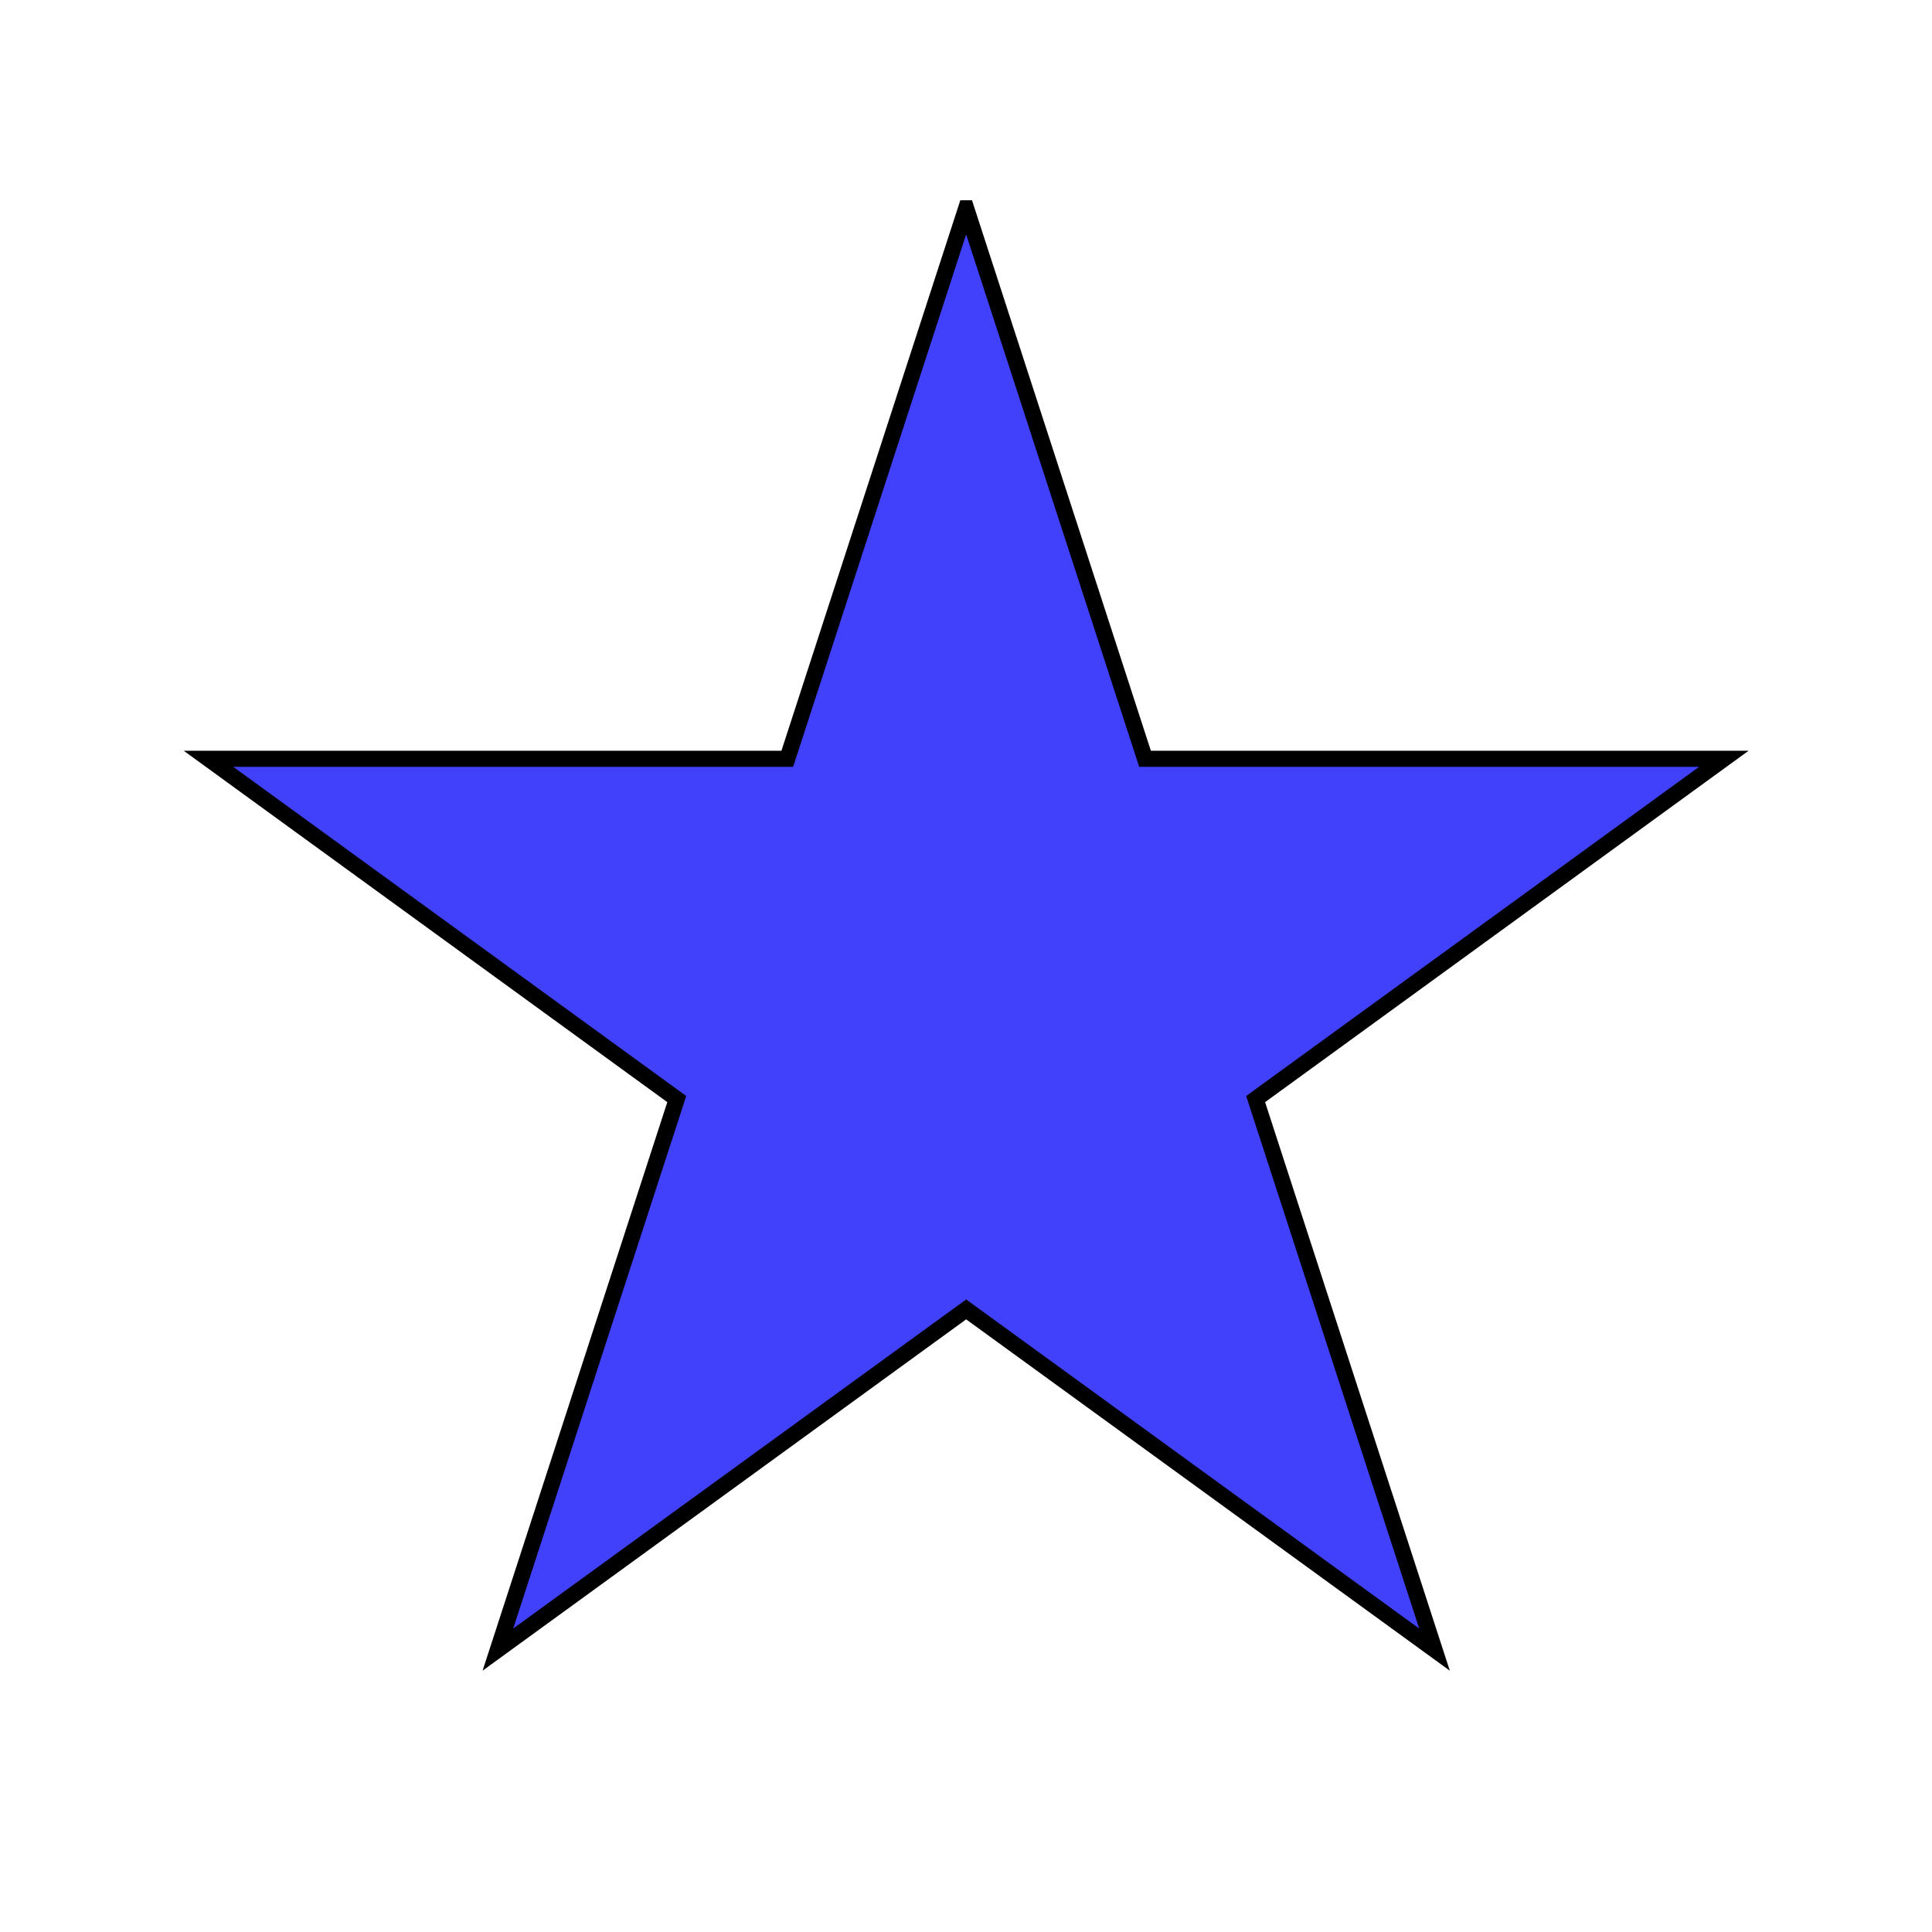 <svg width="24" height="24" xmlns="http://www.w3.org/2000/svg">

    <g>
        <title>background</title>
        <rect fill="none" id="canvas_background" height="402" width="582" y="-1" x="-1"/>
    </g>
    <g>
        <title>Layer 1</title>
        <path id="svg_2" stroke-width="0.2" stroke="#000000" fill="#4141fc"
              d="m12.002,2.588l2.222,6.838l7.19,0l-5.816,4.227l2.222,6.839l-5.818,-4.226l-5.817,4.226l2.222,-6.839l-5.817,-4.227l7.19,-0l2.222,-6.838z"/>
    </g>
</svg>
